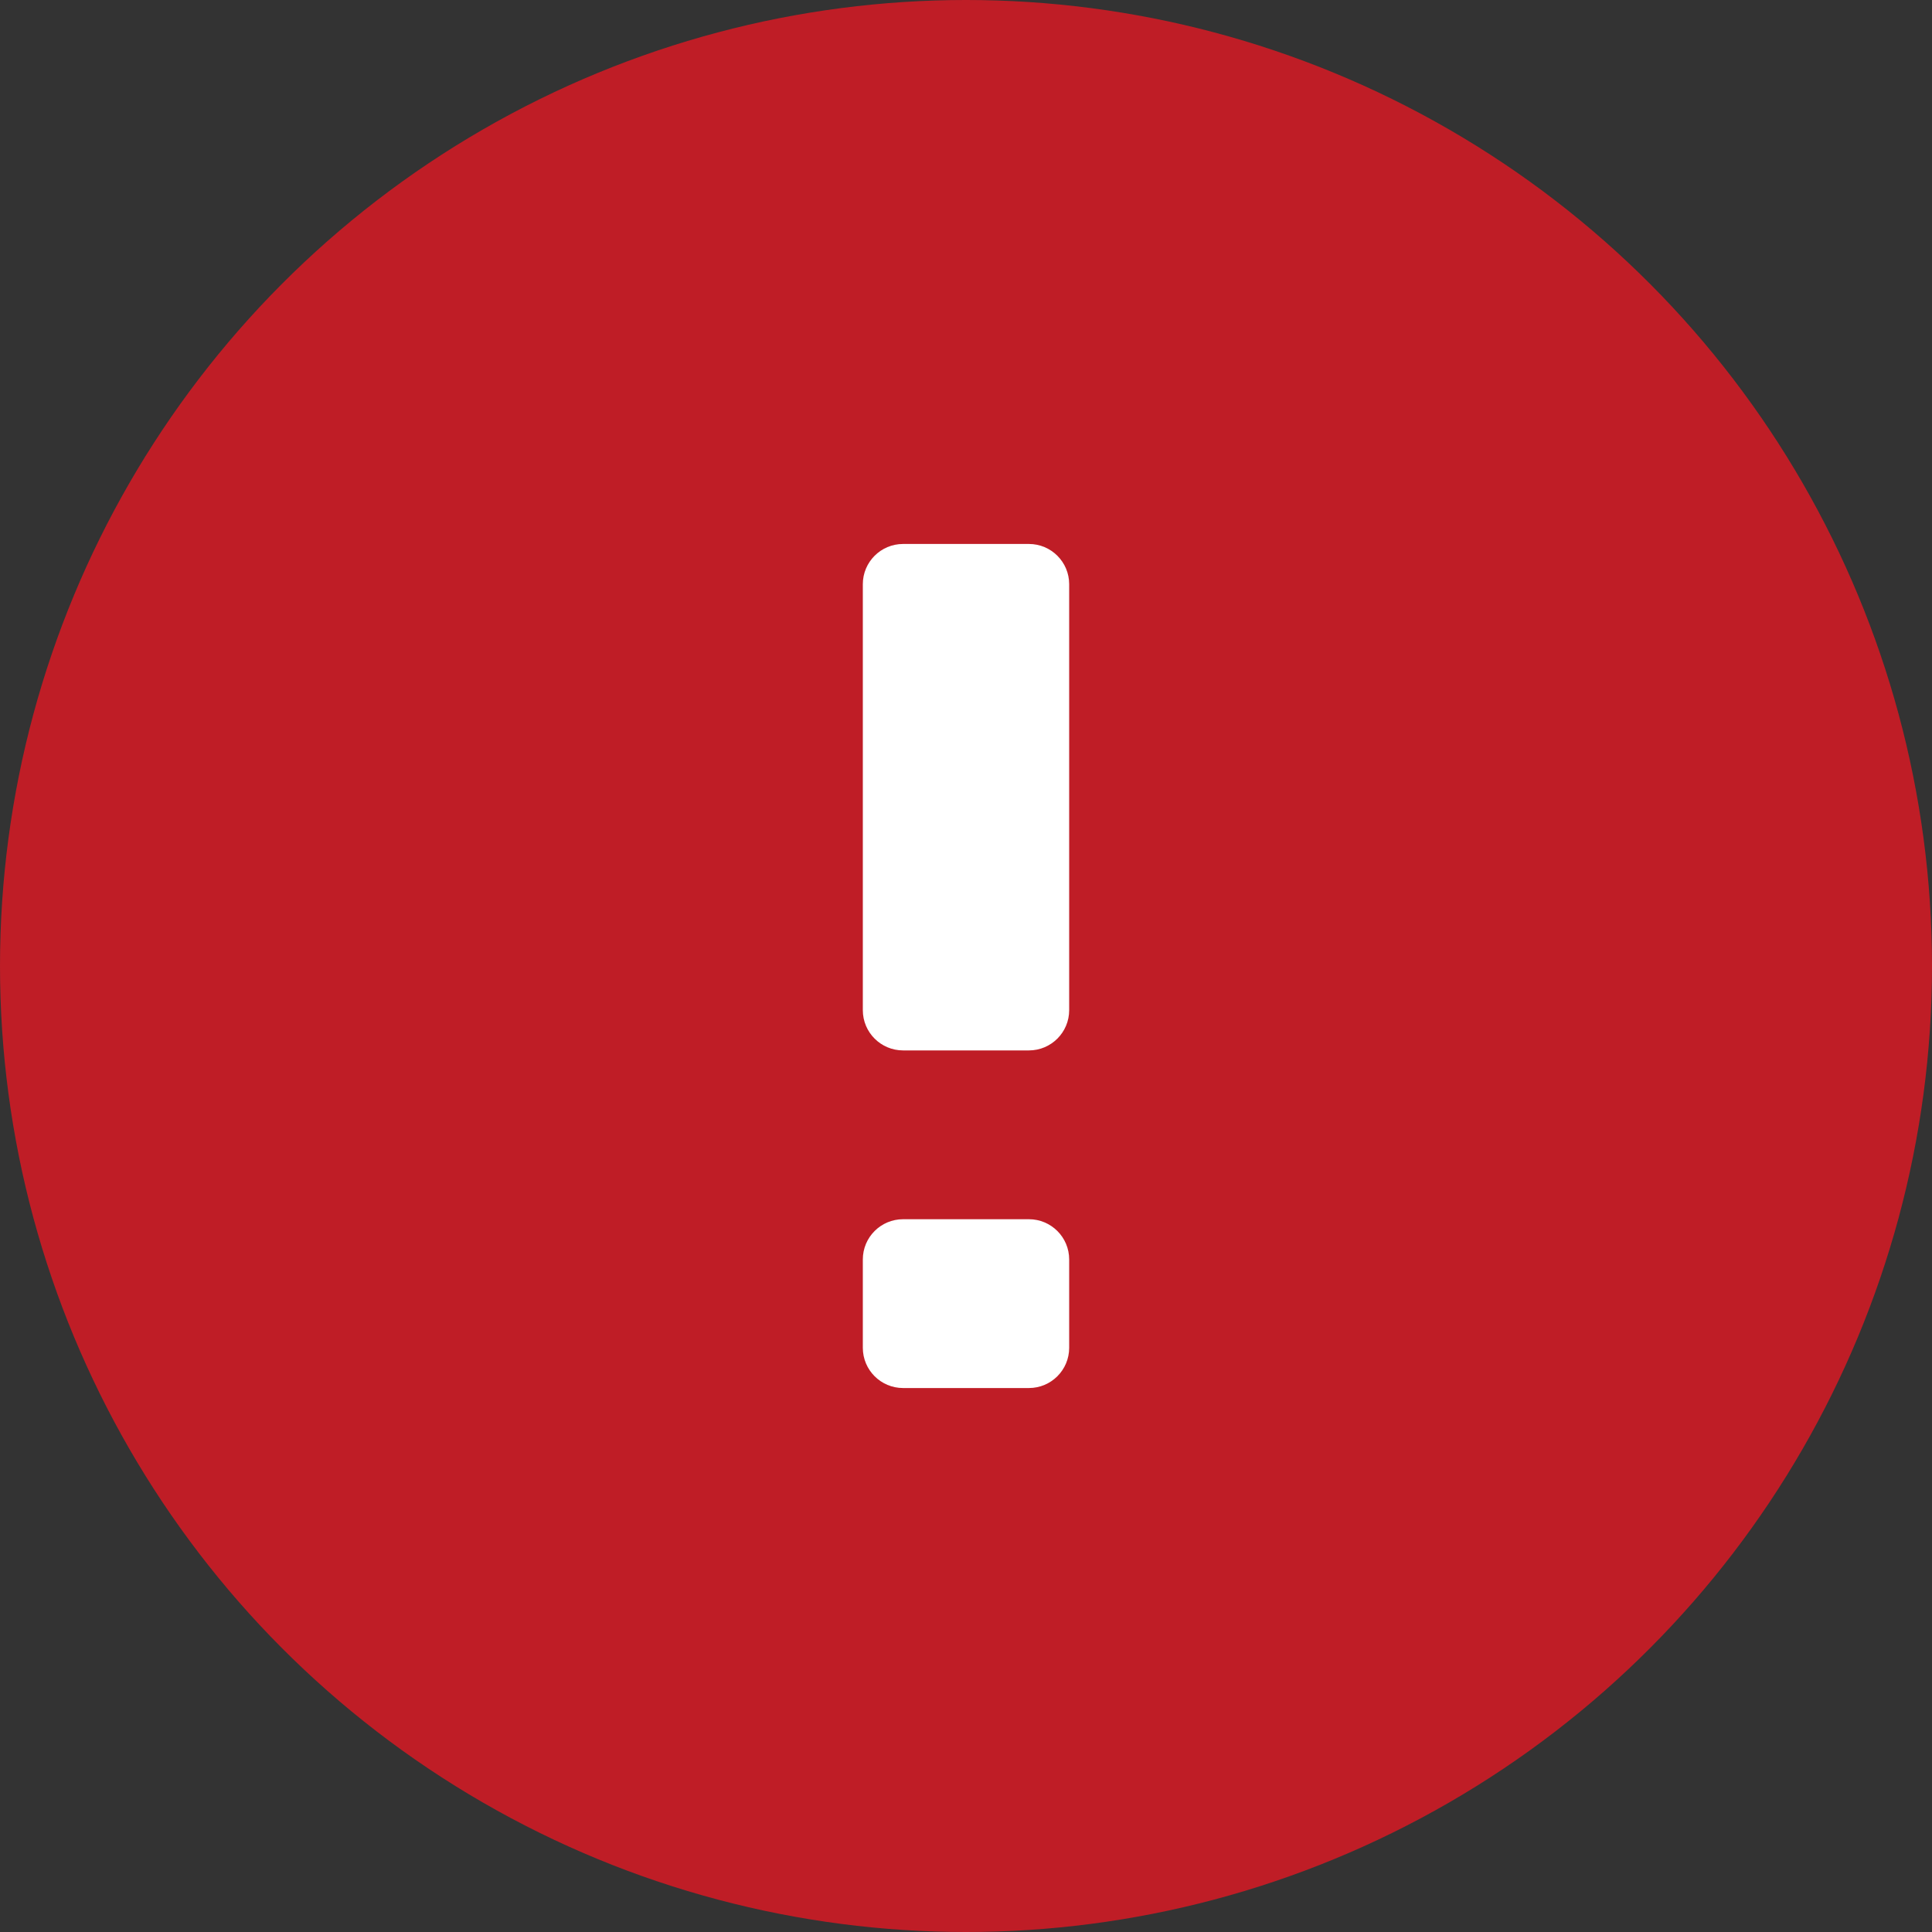 <svg width="72" height="72" viewBox="0 0 72 72" fill="none" xmlns="http://www.w3.org/2000/svg">
<rect x="0" y="0" width="72" height="72" fill="#333333" stroke="none"/>
<circle cx="36" cy="36" r="36" fill="#BF1D26"/>
<path d="M39.845 50.228C39.845 51.057 39.173 51.728 38.345 51.728L33.655 51.728C32.827 51.728 32.155 51.057 32.155 50.228L32.155 46.937C32.155 46.108 32.827 45.437 33.655 45.437L38.345 45.437C39.173 45.437 39.845 46.108 39.845 46.937L39.845 50.228ZM39.845 37.646C39.845 38.474 39.173 39.146 38.345 39.146L33.655 39.146C32.827 39.146 32.155 38.474 32.155 37.646L32.155 21.772C32.155 20.943 32.827 20.272 33.655 20.272L38.345 20.272C39.173 20.272 39.845 20.943 39.845 21.772L39.845 37.646Z" fill="white"/>
</svg>
